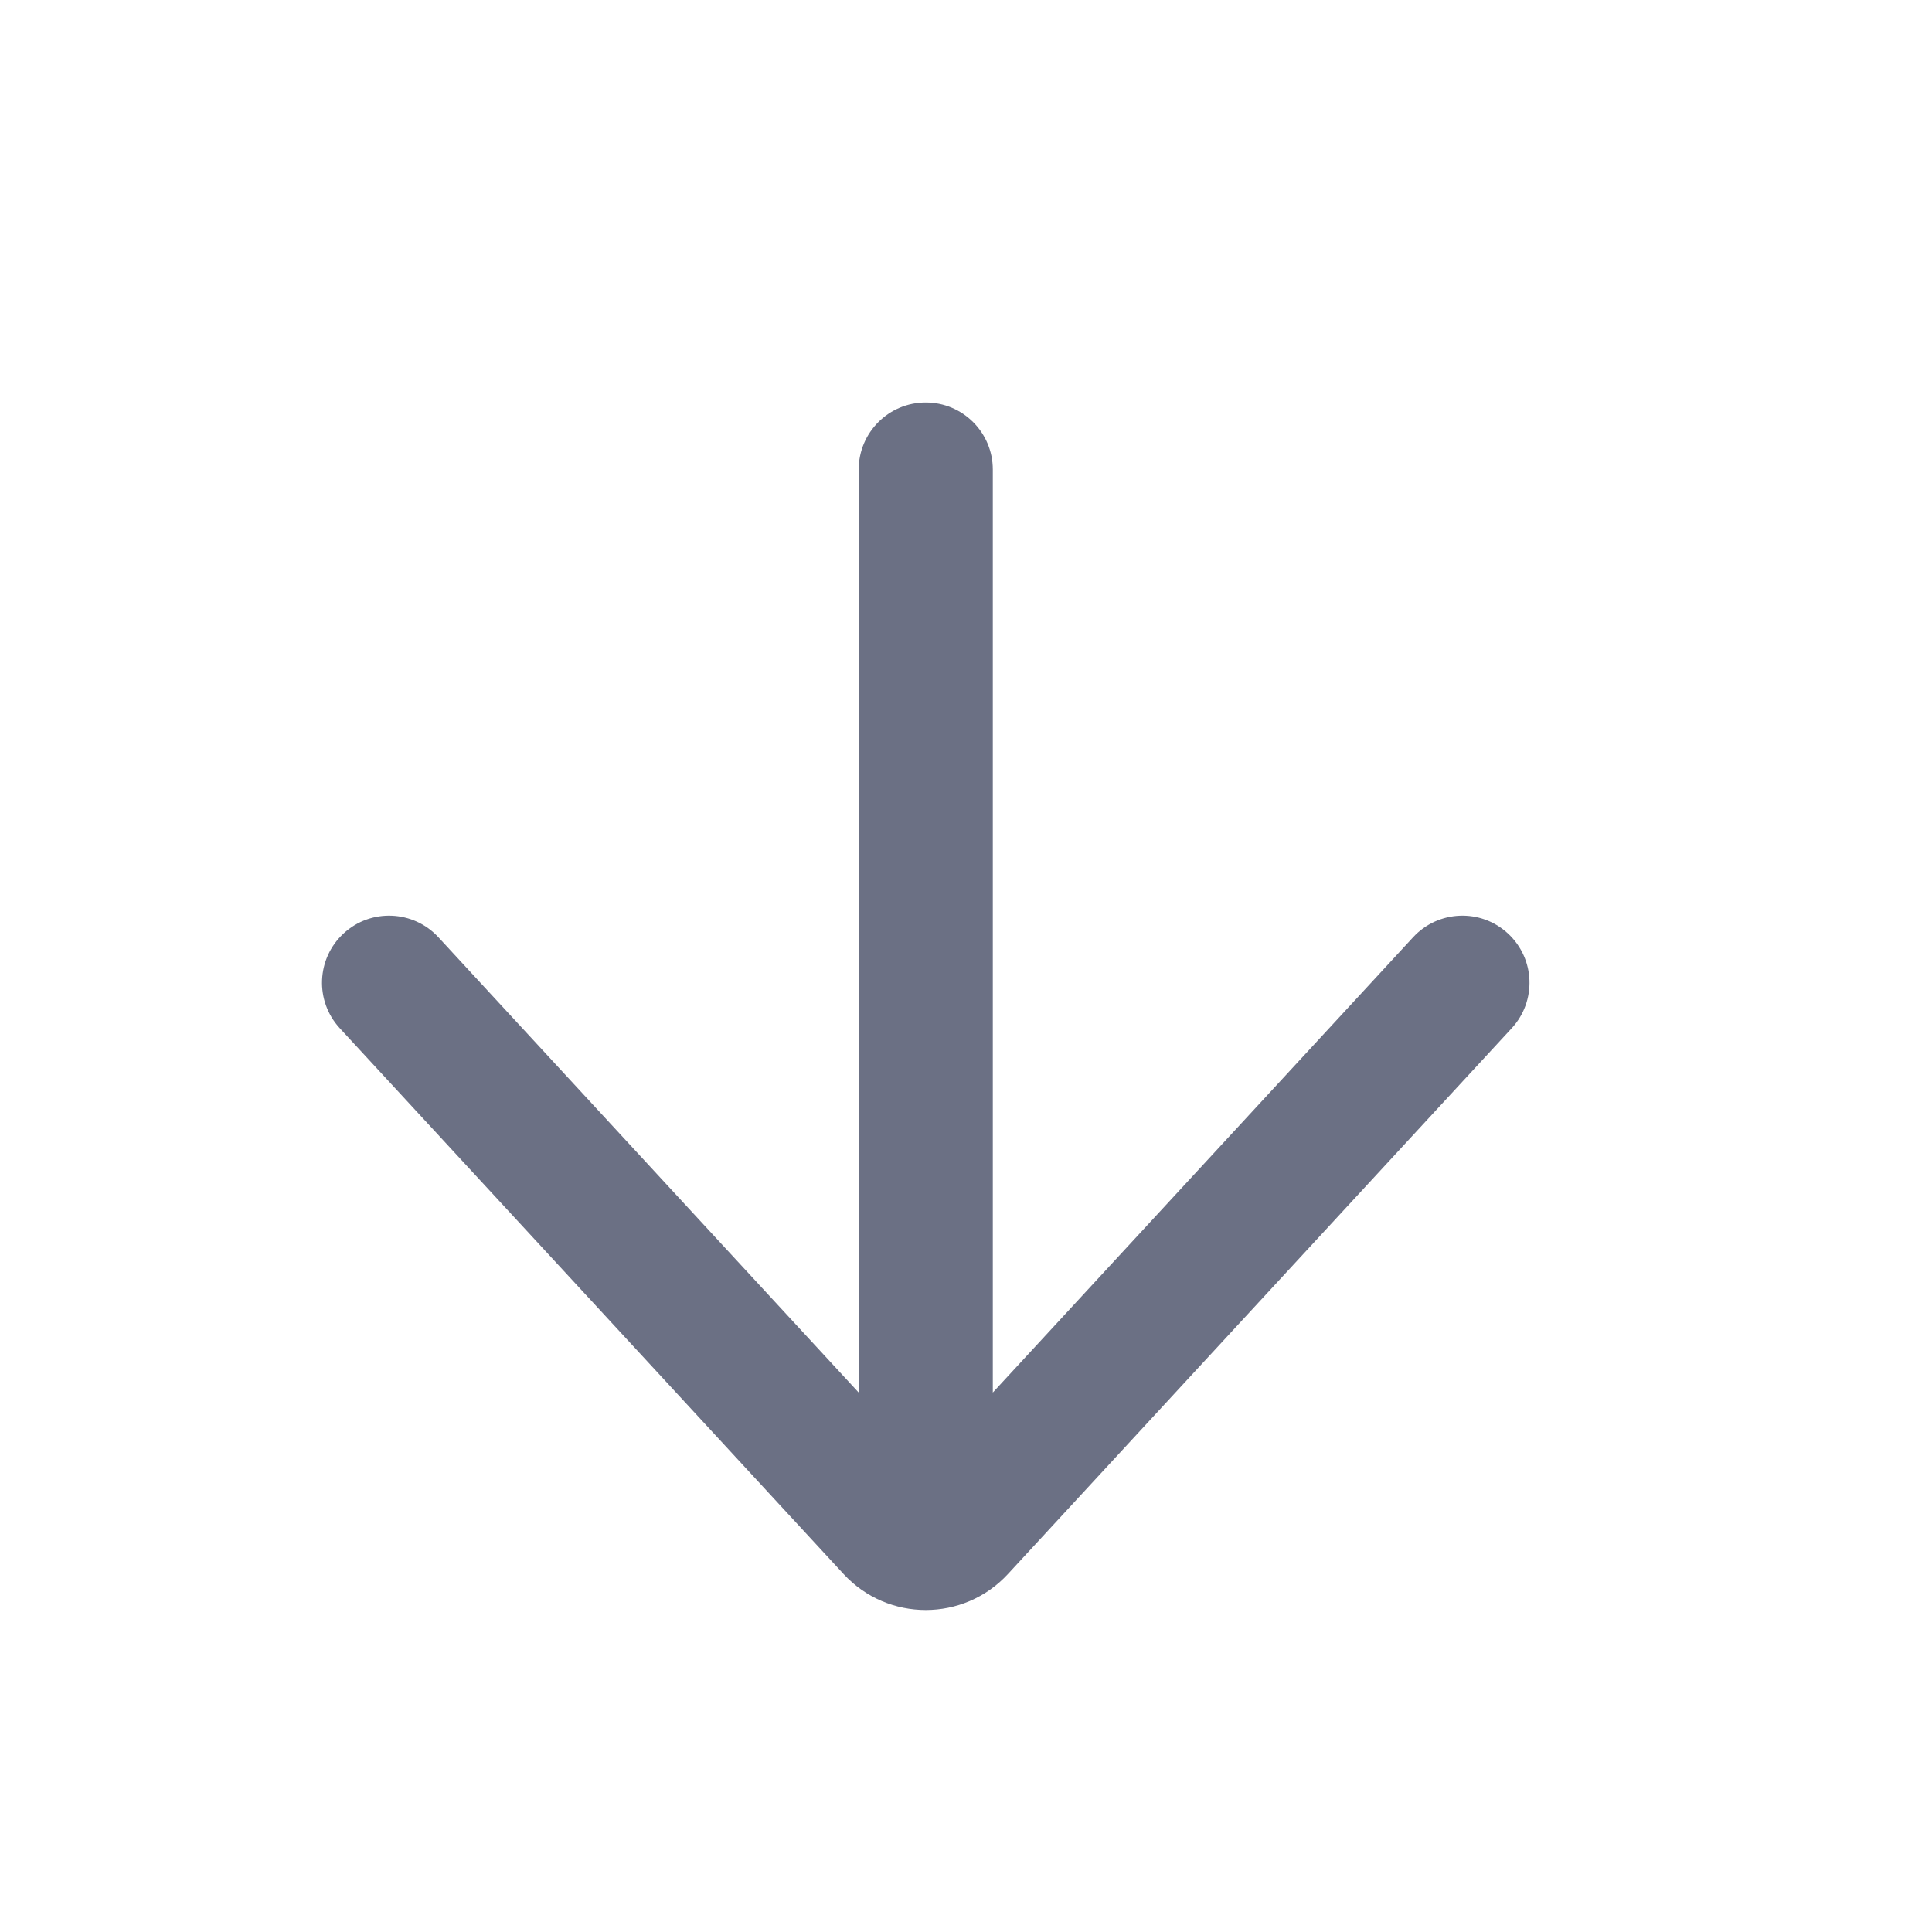 <svg width="24" height="24" viewBox="0 0 24 24" fill="none" xmlns="http://www.w3.org/2000/svg">
<path fill-rule="evenodd" clip-rule="evenodd" d="M10.667 17.299V5.833C10.667 5.373 11.04 5 11.5 5C11.96 5 12.333 5.373 12.333 5.833V17.299L17.554 11.643C17.866 11.305 18.394 11.283 18.732 11.596C19.07 11.908 19.091 12.435 18.779 12.773L12.521 19.553C11.971 20.149 11.029 20.149 10.479 19.553L4.221 12.773C3.909 12.435 3.93 11.908 4.268 11.596C4.606 11.283 5.134 11.305 5.446 11.643L10.667 17.299Z" fill="#6B7084"/>
</svg>
